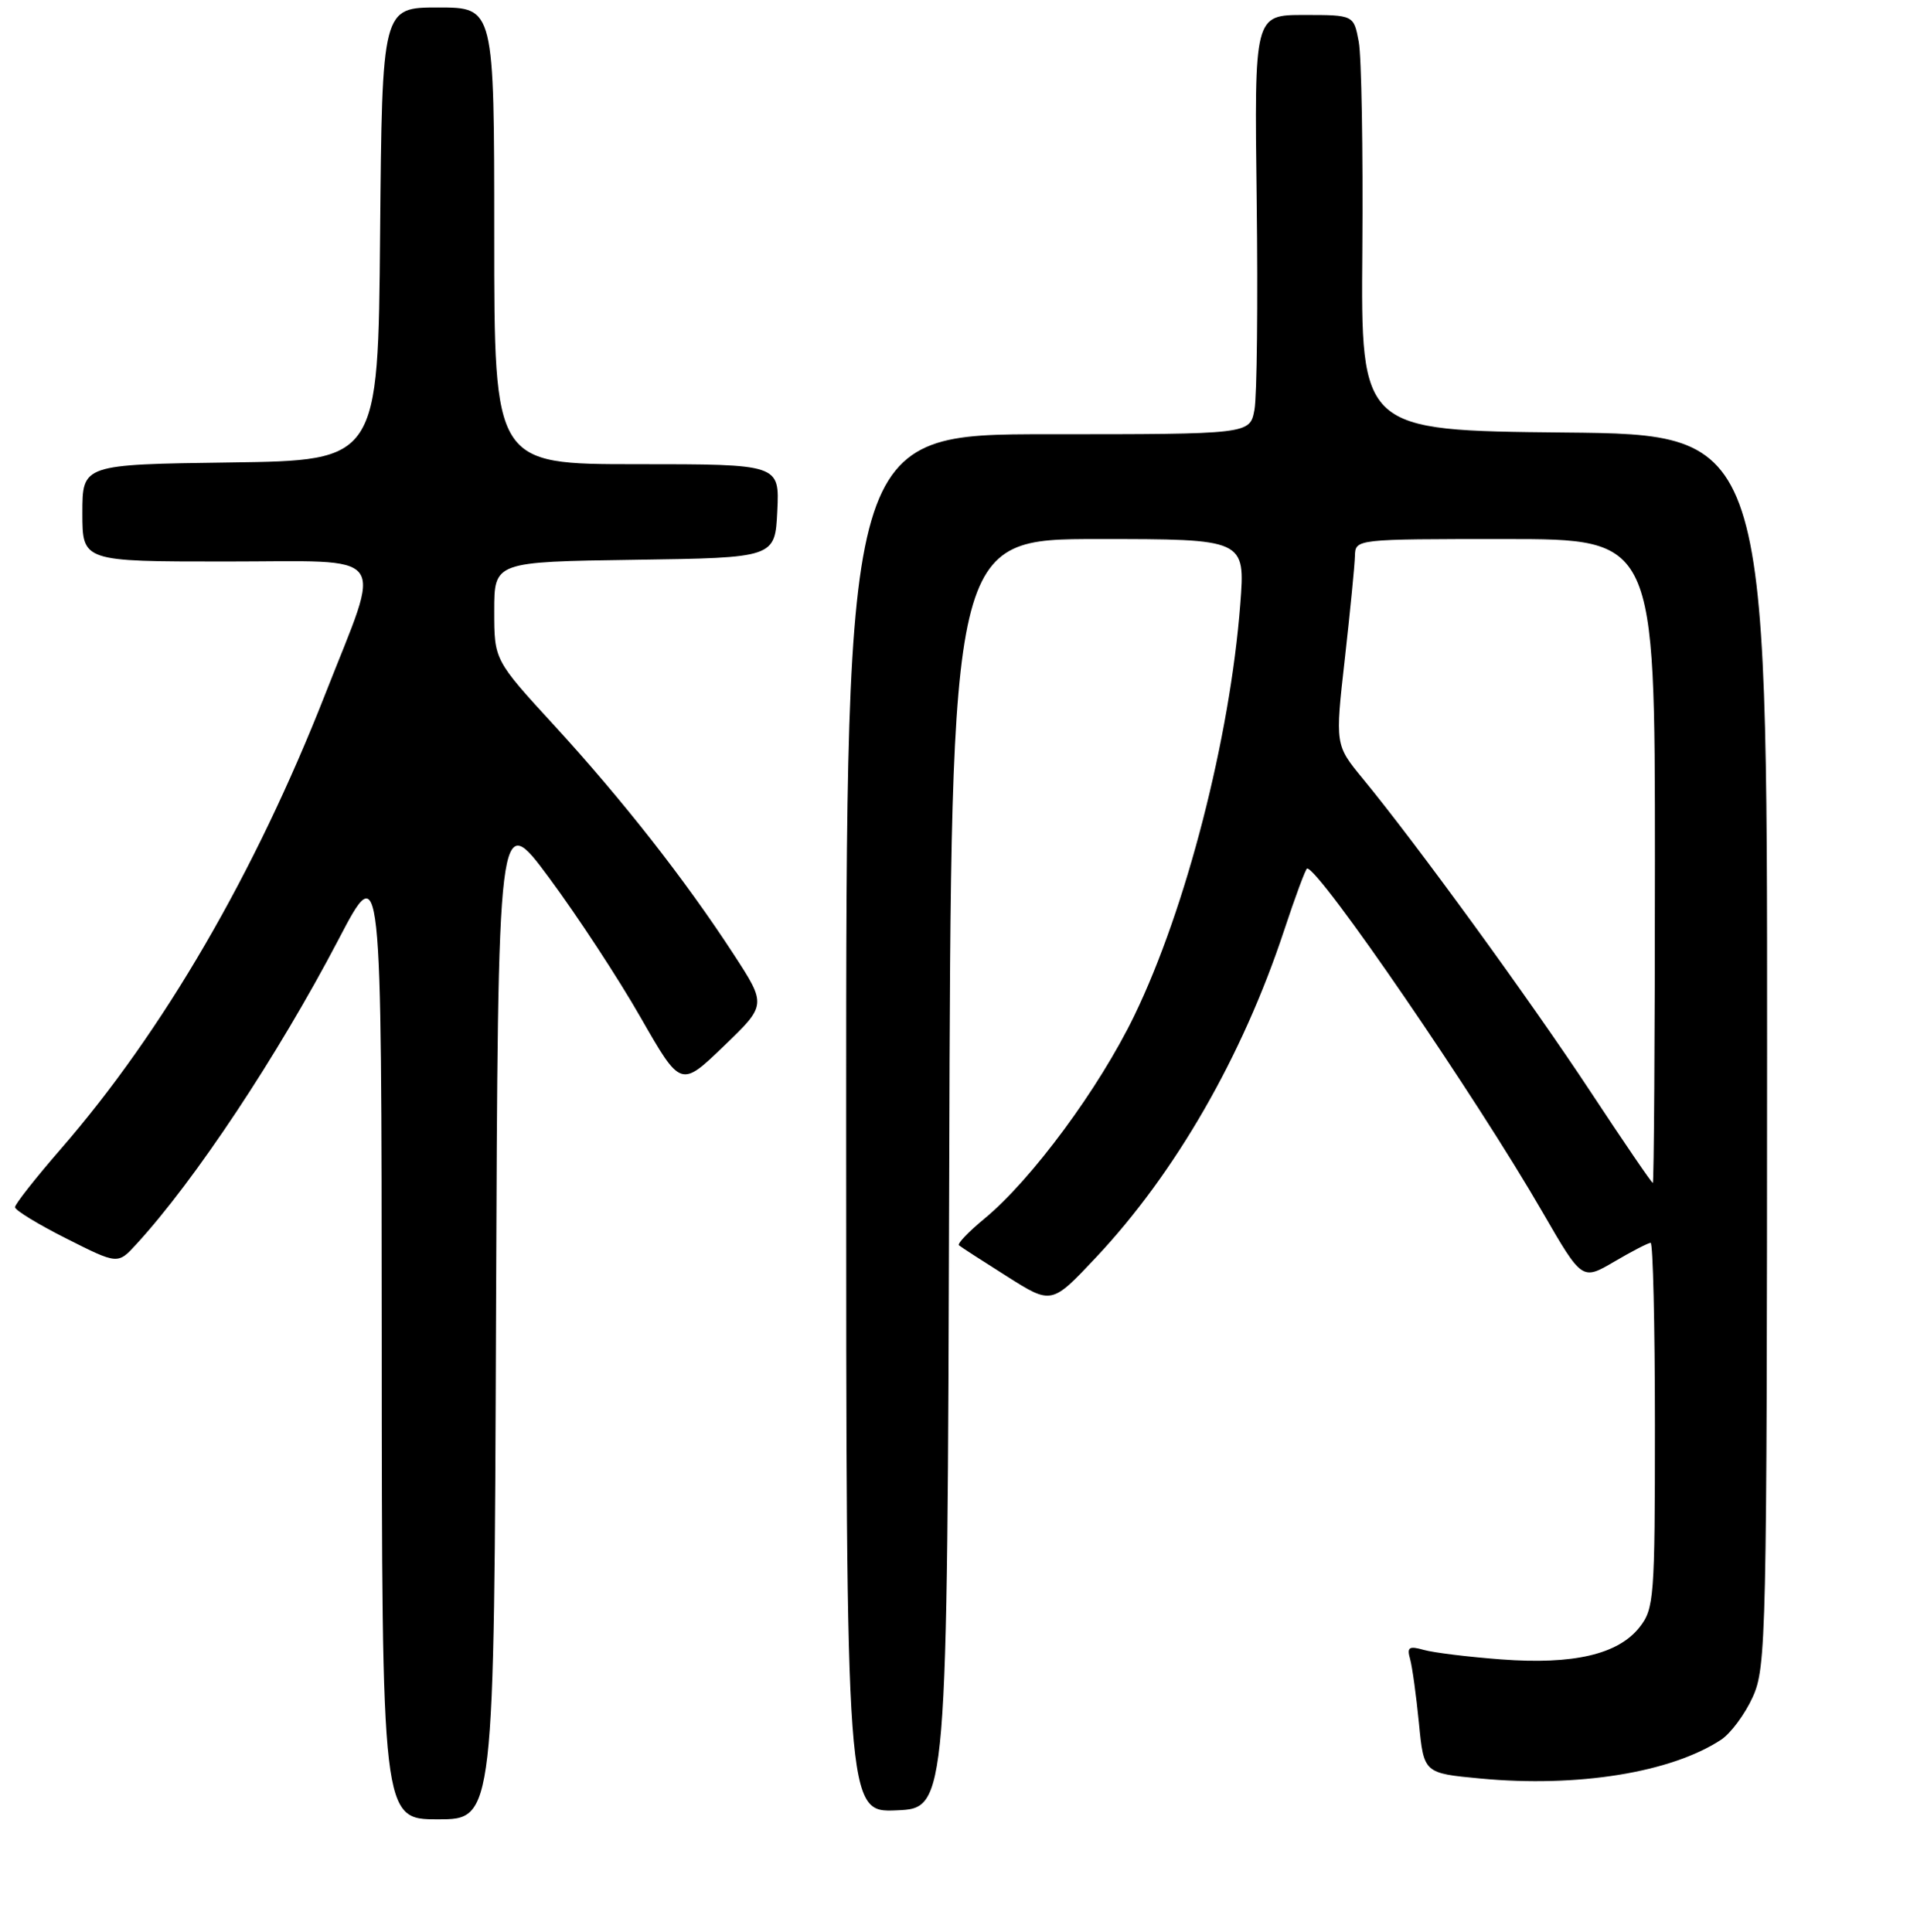 <?xml version="1.0" encoding="UTF-8" standalone="no"?>
<!DOCTYPE svg PUBLIC "-//W3C//DTD SVG 1.1//EN" "http://www.w3.org/Graphics/SVG/1.1/DTD/svg11.dtd" >
<svg xmlns="http://www.w3.org/2000/svg" xmlns:xlink="http://www.w3.org/1999/xlink" version="1.1" viewBox="0 0 256 258">
 <g >
 <path fill="currentColor"
d=" M 66.24 175.51 C 66.50 108.03 66.50 108.03 73.34 117.26 C 77.10 122.34 82.60 130.72 85.54 135.88 C 90.91 145.26 90.91 145.26 96.64 139.74 C 102.38 134.23 102.38 134.23 97.94 127.41 C 91.45 117.45 83.14 106.85 74.03 96.91 C 66.00 88.16 66.00 88.16 66.00 81.60 C 66.00 75.04 66.00 75.04 84.75 74.77 C 103.50 74.50 103.50 74.50 103.80 68.25 C 104.10 62.00 104.10 62.00 85.05 62.00 C 66.00 62.00 66.00 62.00 66.00 31.50 C 66.00 1.00 66.00 1.00 58.51 1.00 C 51.03 1.00 51.03 1.00 50.76 31.25 C 50.50 61.50 50.50 61.50 30.75 61.77 C 11.00 62.04 11.00 62.04 11.00 68.52 C 11.00 75.00 11.00 75.00 30.12 75.00 C 52.43 75.00 51.08 73.21 43.44 92.69 C 34.04 116.66 21.79 137.74 8.09 153.50 C 4.74 157.35 2.01 160.83 2.00 161.24 C 2.00 161.64 5.09 163.53 8.87 165.43 C 15.73 168.89 15.73 168.89 18.20 166.19 C 26.03 157.67 37.07 141.02 45.20 125.50 C 50.95 114.50 50.95 114.50 50.98 178.75 C 51.00 243.00 51.00 243.00 58.49 243.00 C 65.99 243.00 65.99 243.00 66.24 175.51 Z  M 126.76 156.75 C 127.01 72.00 127.01 72.00 146.65 72.00 C 166.30 72.00 166.30 72.00 165.63 80.70 C 164.25 98.59 158.39 121.38 151.48 135.65 C 146.77 145.38 137.77 157.57 131.44 162.79 C 129.33 164.53 127.81 166.12 128.06 166.33 C 128.30 166.54 131.19 168.41 134.47 170.48 C 140.43 174.25 140.43 174.25 146.34 167.97 C 156.98 156.65 165.92 141.10 171.49 124.25 C 172.99 119.71 174.37 116.00 174.56 116.00 C 176.21 116.00 197.17 146.60 206.01 161.93 C 211.27 171.03 211.27 171.03 215.56 168.52 C 217.92 167.13 220.11 166.00 220.43 166.00 C 220.74 166.00 221.00 176.96 221.00 190.37 C 221.00 213.43 220.89 214.87 218.95 217.34 C 216.09 220.97 210.13 222.36 200.50 221.64 C 196.10 221.31 191.44 220.74 190.14 220.37 C 188.15 219.81 187.86 220.01 188.31 221.60 C 188.60 222.65 189.13 226.50 189.49 230.17 C 190.14 236.84 190.14 236.84 197.71 237.55 C 210.67 238.77 223.14 236.76 229.82 232.38 C 231.11 231.54 233.02 228.97 234.06 226.67 C 235.87 222.69 235.96 218.81 235.98 140.27 C 236.00 58.03 236.00 58.03 208.87 57.77 C 181.73 57.50 181.73 57.50 181.93 33.33 C 182.03 20.03 181.82 7.55 181.45 5.58 C 180.78 2.00 180.78 2.00 174.14 2.00 C 167.50 2.00 167.50 2.00 167.82 26.74 C 167.99 40.35 167.86 52.95 167.52 54.74 C 166.91 58.00 166.91 58.00 139.95 58.00 C 113.00 58.00 113.00 58.00 113.00 150.05 C 113.00 242.09 113.00 242.09 119.75 241.80 C 126.50 241.50 126.50 241.50 126.76 156.75 Z  M 212.36 145.75 C 204.34 133.59 189.10 112.63 181.99 104.00 C 178.29 99.50 178.29 99.50 179.59 88.00 C 180.30 81.67 180.91 75.49 180.94 74.25 C 181.00 72.00 181.00 72.00 201.00 72.00 C 221.00 72.00 221.00 72.00 221.00 115.00 C 221.00 138.65 220.87 158.00 220.72 158.00 C 220.56 158.00 216.80 152.49 212.36 145.75 Z "/>
</g>
</svg>